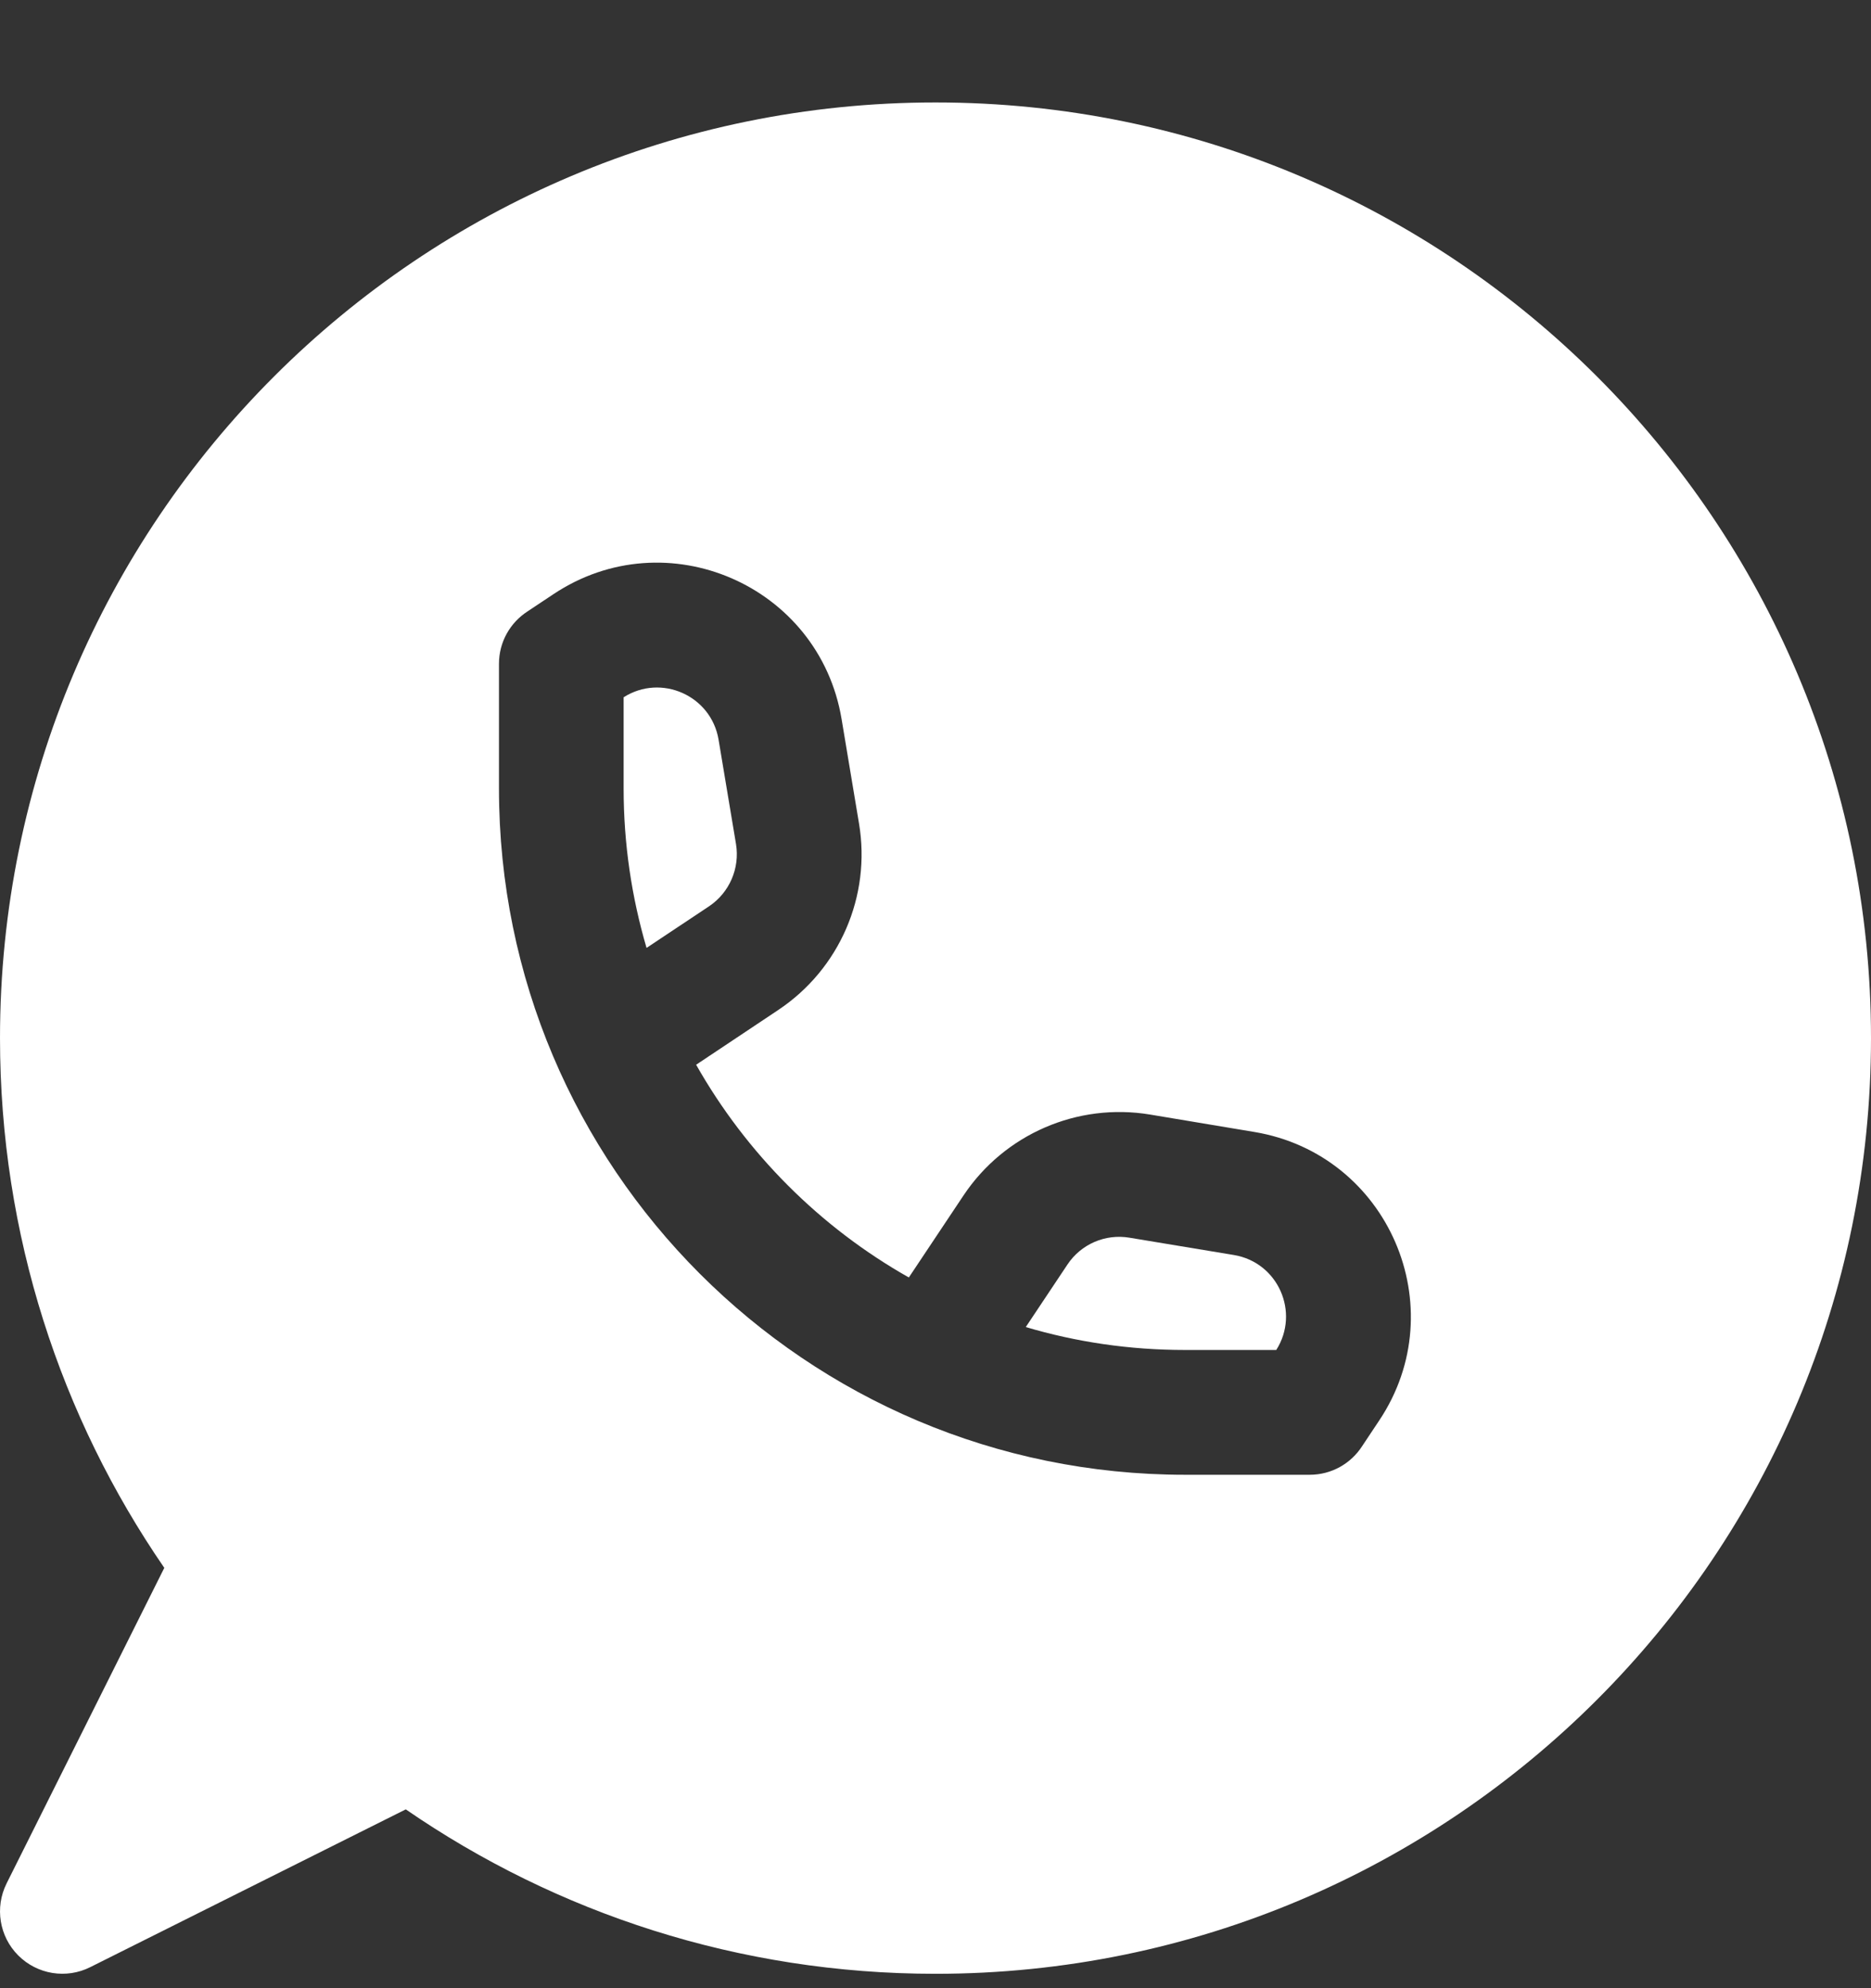 <svg width="16" height="17" viewBox="0 0 16 17" fill="none" xmlns="http://www.w3.org/2000/svg">
<rect x="0" y="0" width="16" height="17" fill="#333333" stroke="none"/>
<path d="M5.333 5.962C5.654 5.758 6.082 5.947 6.145 6.325L6.294 7.217C6.328 7.424 6.238 7.632 6.064 7.749L5.529 8.105C5.402 7.673 5.333 7.216 5.333 6.743V5.962Z" fill="white"/>
<path d="M10.133 11.543C9.66 11.543 9.203 11.475 8.772 11.347L9.128 10.813C9.244 10.638 9.452 10.548 9.659 10.583L10.552 10.731C10.93 10.794 11.118 11.222 10.914 11.543H10.133Z" fill="white"/>
<path fill-rule="evenodd" clip-rule="evenodd" d="M1.47091e-05 8.876C1.47091e-05 4.458 3.582 0.876 8 0.876C12.418 0.876 16 4.458 16 8.876C16 13.295 12.418 16.877 8 16.877C6.319 16.877 4.758 16.358 3.47 15.471L0.772 16.82C0.567 16.923 0.319 16.883 0.156 16.72C-0.006 16.558 -0.046 16.31 0.056 16.105L1.405 13.406C0.519 12.118 1.47091e-05 10.557 1.47091e-05 8.876ZM4.511 5.228L4.732 5.081C5.698 4.437 7.006 5.004 7.197 6.149L7.346 7.042C7.45 7.663 7.179 8.287 6.655 8.636L5.953 9.104C6.383 9.863 7.013 10.494 7.772 10.923L8.24 10.221C8.59 9.697 9.214 9.427 9.835 9.53L10.727 9.679C11.872 9.87 12.439 11.179 11.795 12.145L11.648 12.366C11.553 12.513 11.388 12.61 11.2 12.61H10.133C6.893 12.61 4.267 9.983 4.267 6.743V5.676C4.267 5.488 4.364 5.323 4.511 5.228Z" fill="white"/>
</svg>
